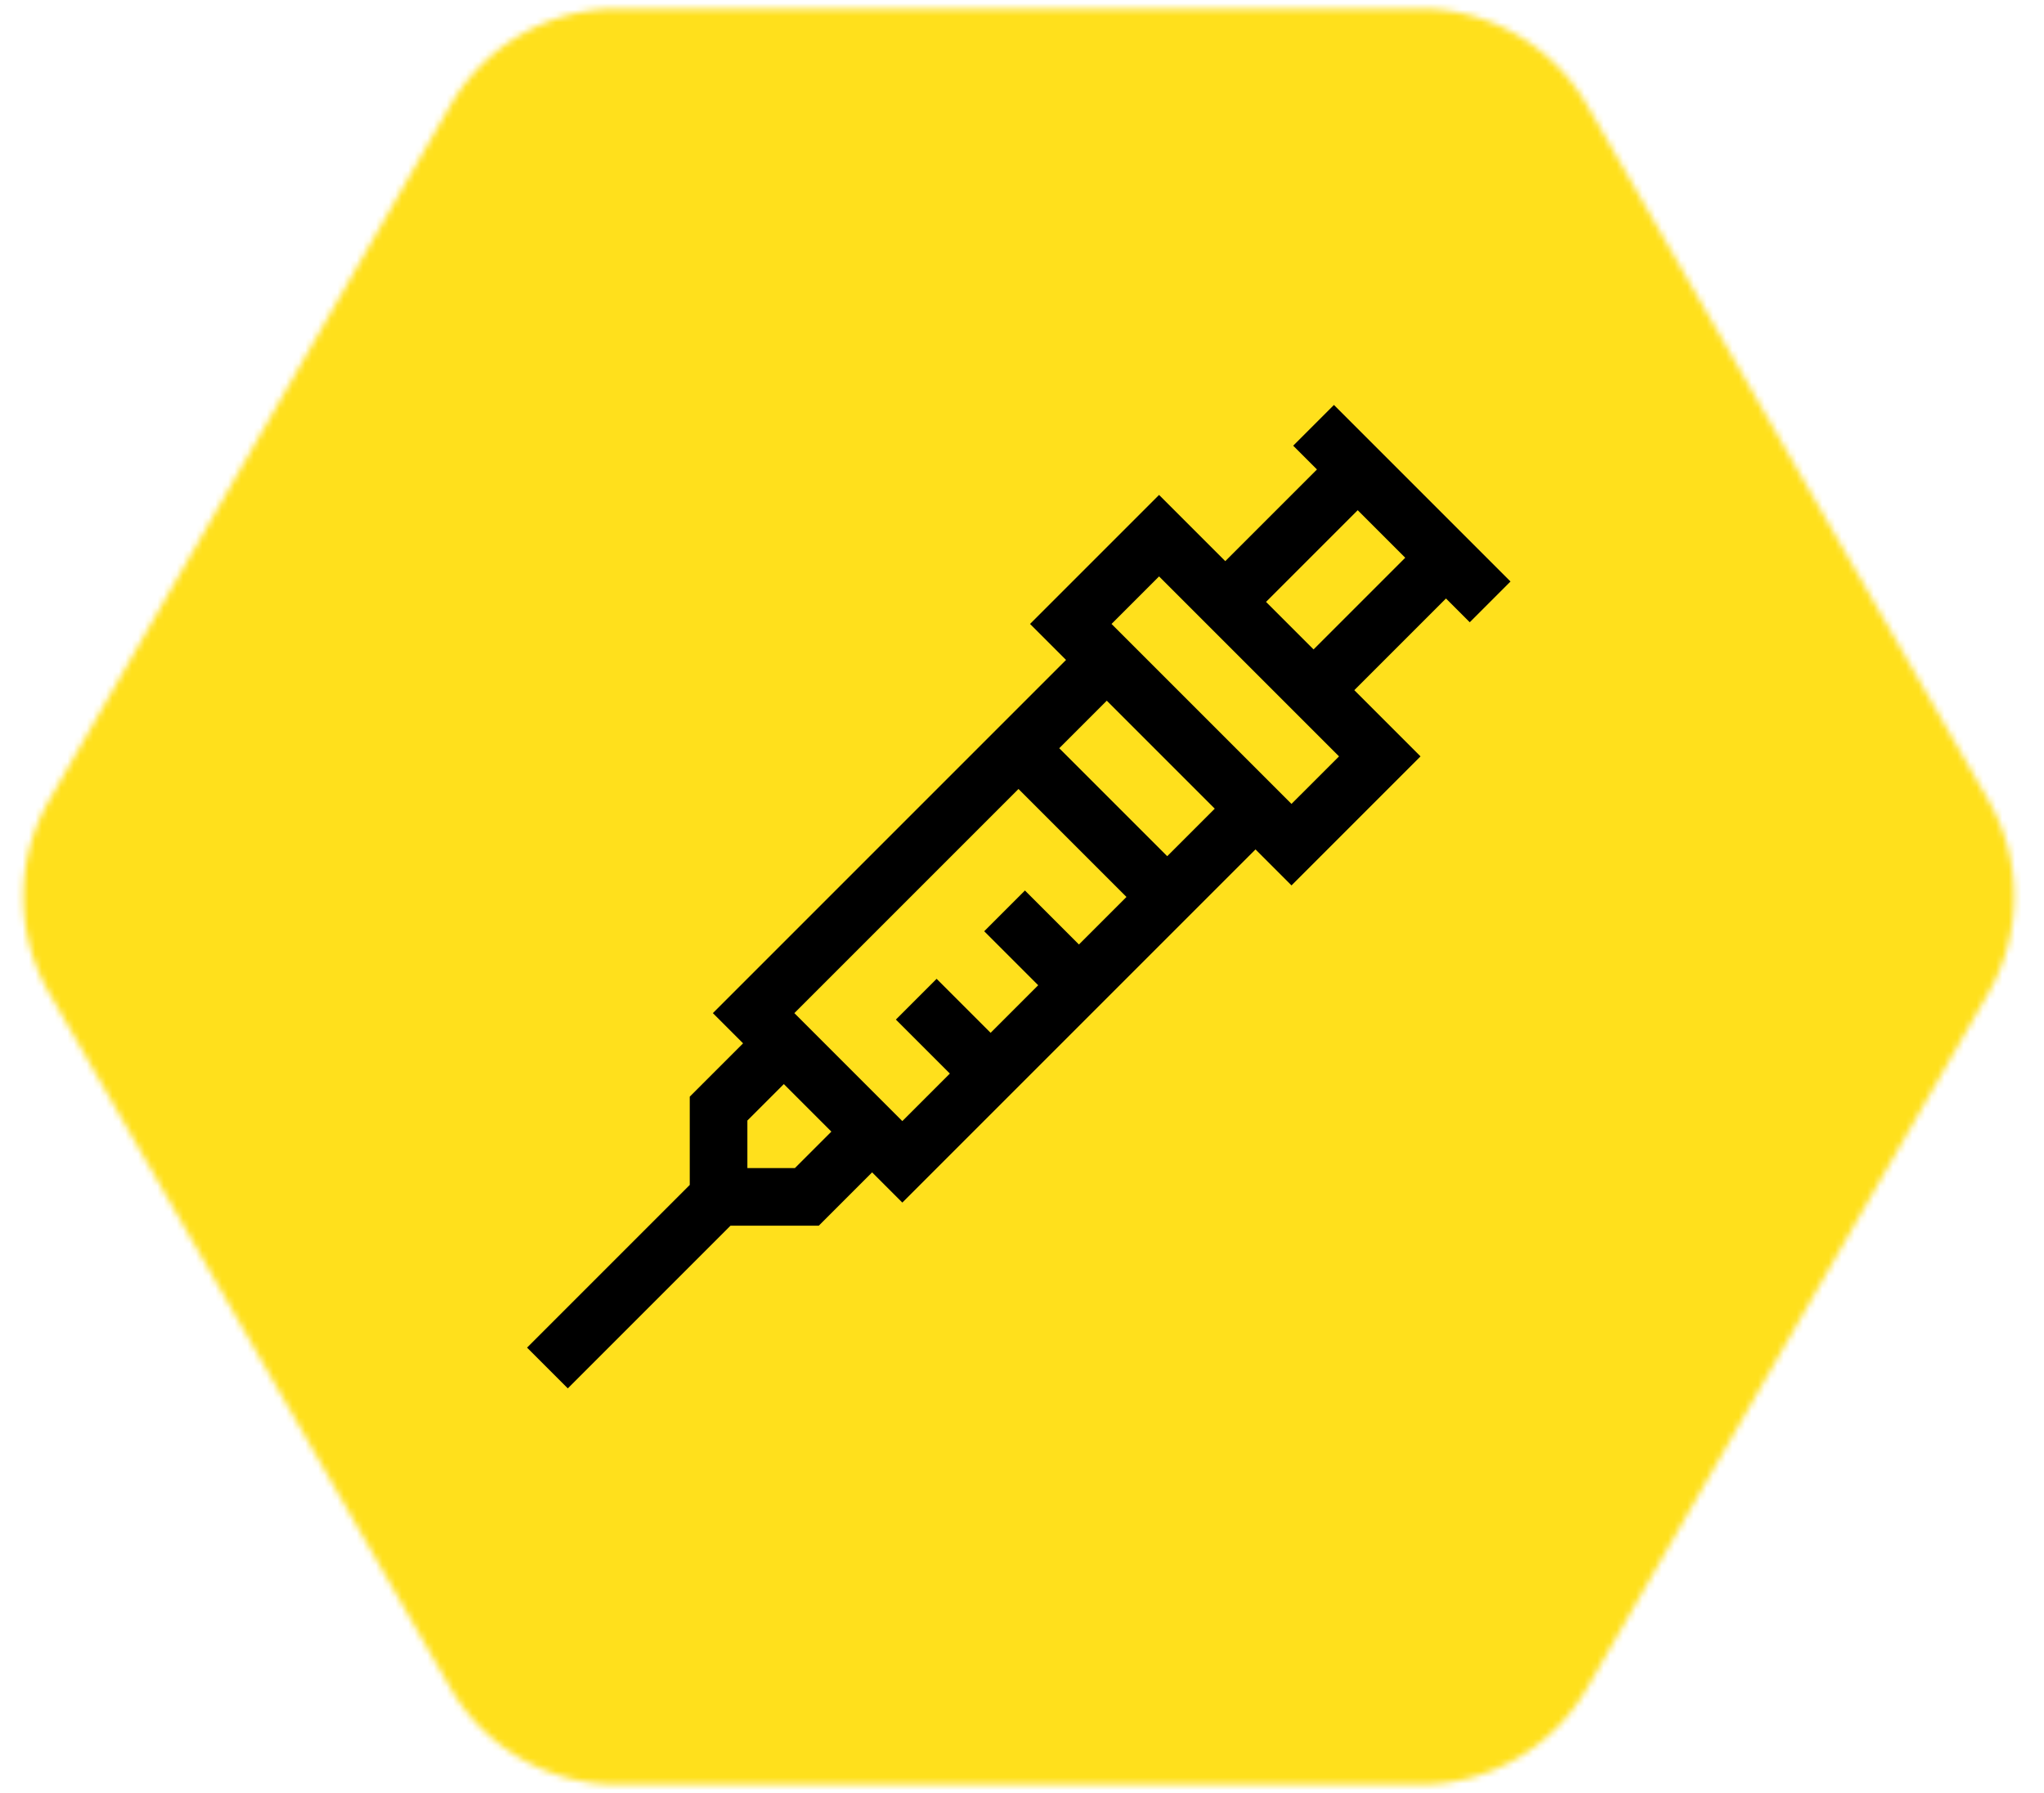 <svg width="318" height="279" xmlns="http://www.w3.org/2000/svg" xmlns:xlink="http://www.w3.org/1999/xlink"><defs><path d="M310.34 153.5l-62.43 108.131a30 30 0 0 1-25.98 15H97.07a30 30 0 0 1-25.98-15L8.66 153.5a30 30 0 0 1 0-30L71.09 15.369a30 30 0 0 1 25.98-15h124.86a30 30 0 0 1 25.98 15L310.34 123.5a30 30 0 0 1 0 30z" id="a"/></defs><g fill="none" fill-rule="evenodd"><g transform="translate(-1 1)"><mask id="b" fill="#fff"><use xlink:href="#a"/></mask><g mask="url(#b)" fill="#FFE01C" fill-rule="nonzero"><path transform="translate(-58 -13)" d="M0.5 0H455.5V303H0.5z"/></g></g><path d="M228.661 96.809l6.339-6.34L207.53 63l-6.339 6.339 3.698 3.698L190.626 87.3l-10.301-10.301-20.074 20.073 5.6 5.6-54.945 54.946 4.701 4.701-8.296 8.296v13.735L82 209.66 88.339 216l25.311-25.311h13.735l8.296-8.296 4.701 4.701 54.946-54.945 5.6 5.6L221 117.675l-10.3-10.301 14.262-14.263 3.698 3.698zm-104.99 84.915h-7.395v-7.396l5.67-5.67 7.396 7.396-5.67 5.67zm-.087-24.106l34.871-34.872 16.799 16.799-7.396 7.396-8.4-8.4-6.338 6.34 8.4 8.399-7.403 7.402-8.4-8.4-6.338 6.34 8.399 8.399-7.396 7.396-16.798-16.8zm58.009-24.413l-16.799-16.798 7.396-7.396 16.799 16.799-7.396 7.395zm19.334-8.135L172.93 97.073l7.395-7.396 27.998 27.998-7.396 7.395zm3.434-24.035l-7.396-7.396 14.264-14.263 7.395 7.395-14.263 14.264z" fill="#000" fill-rule="nonzero"/></g></svg>